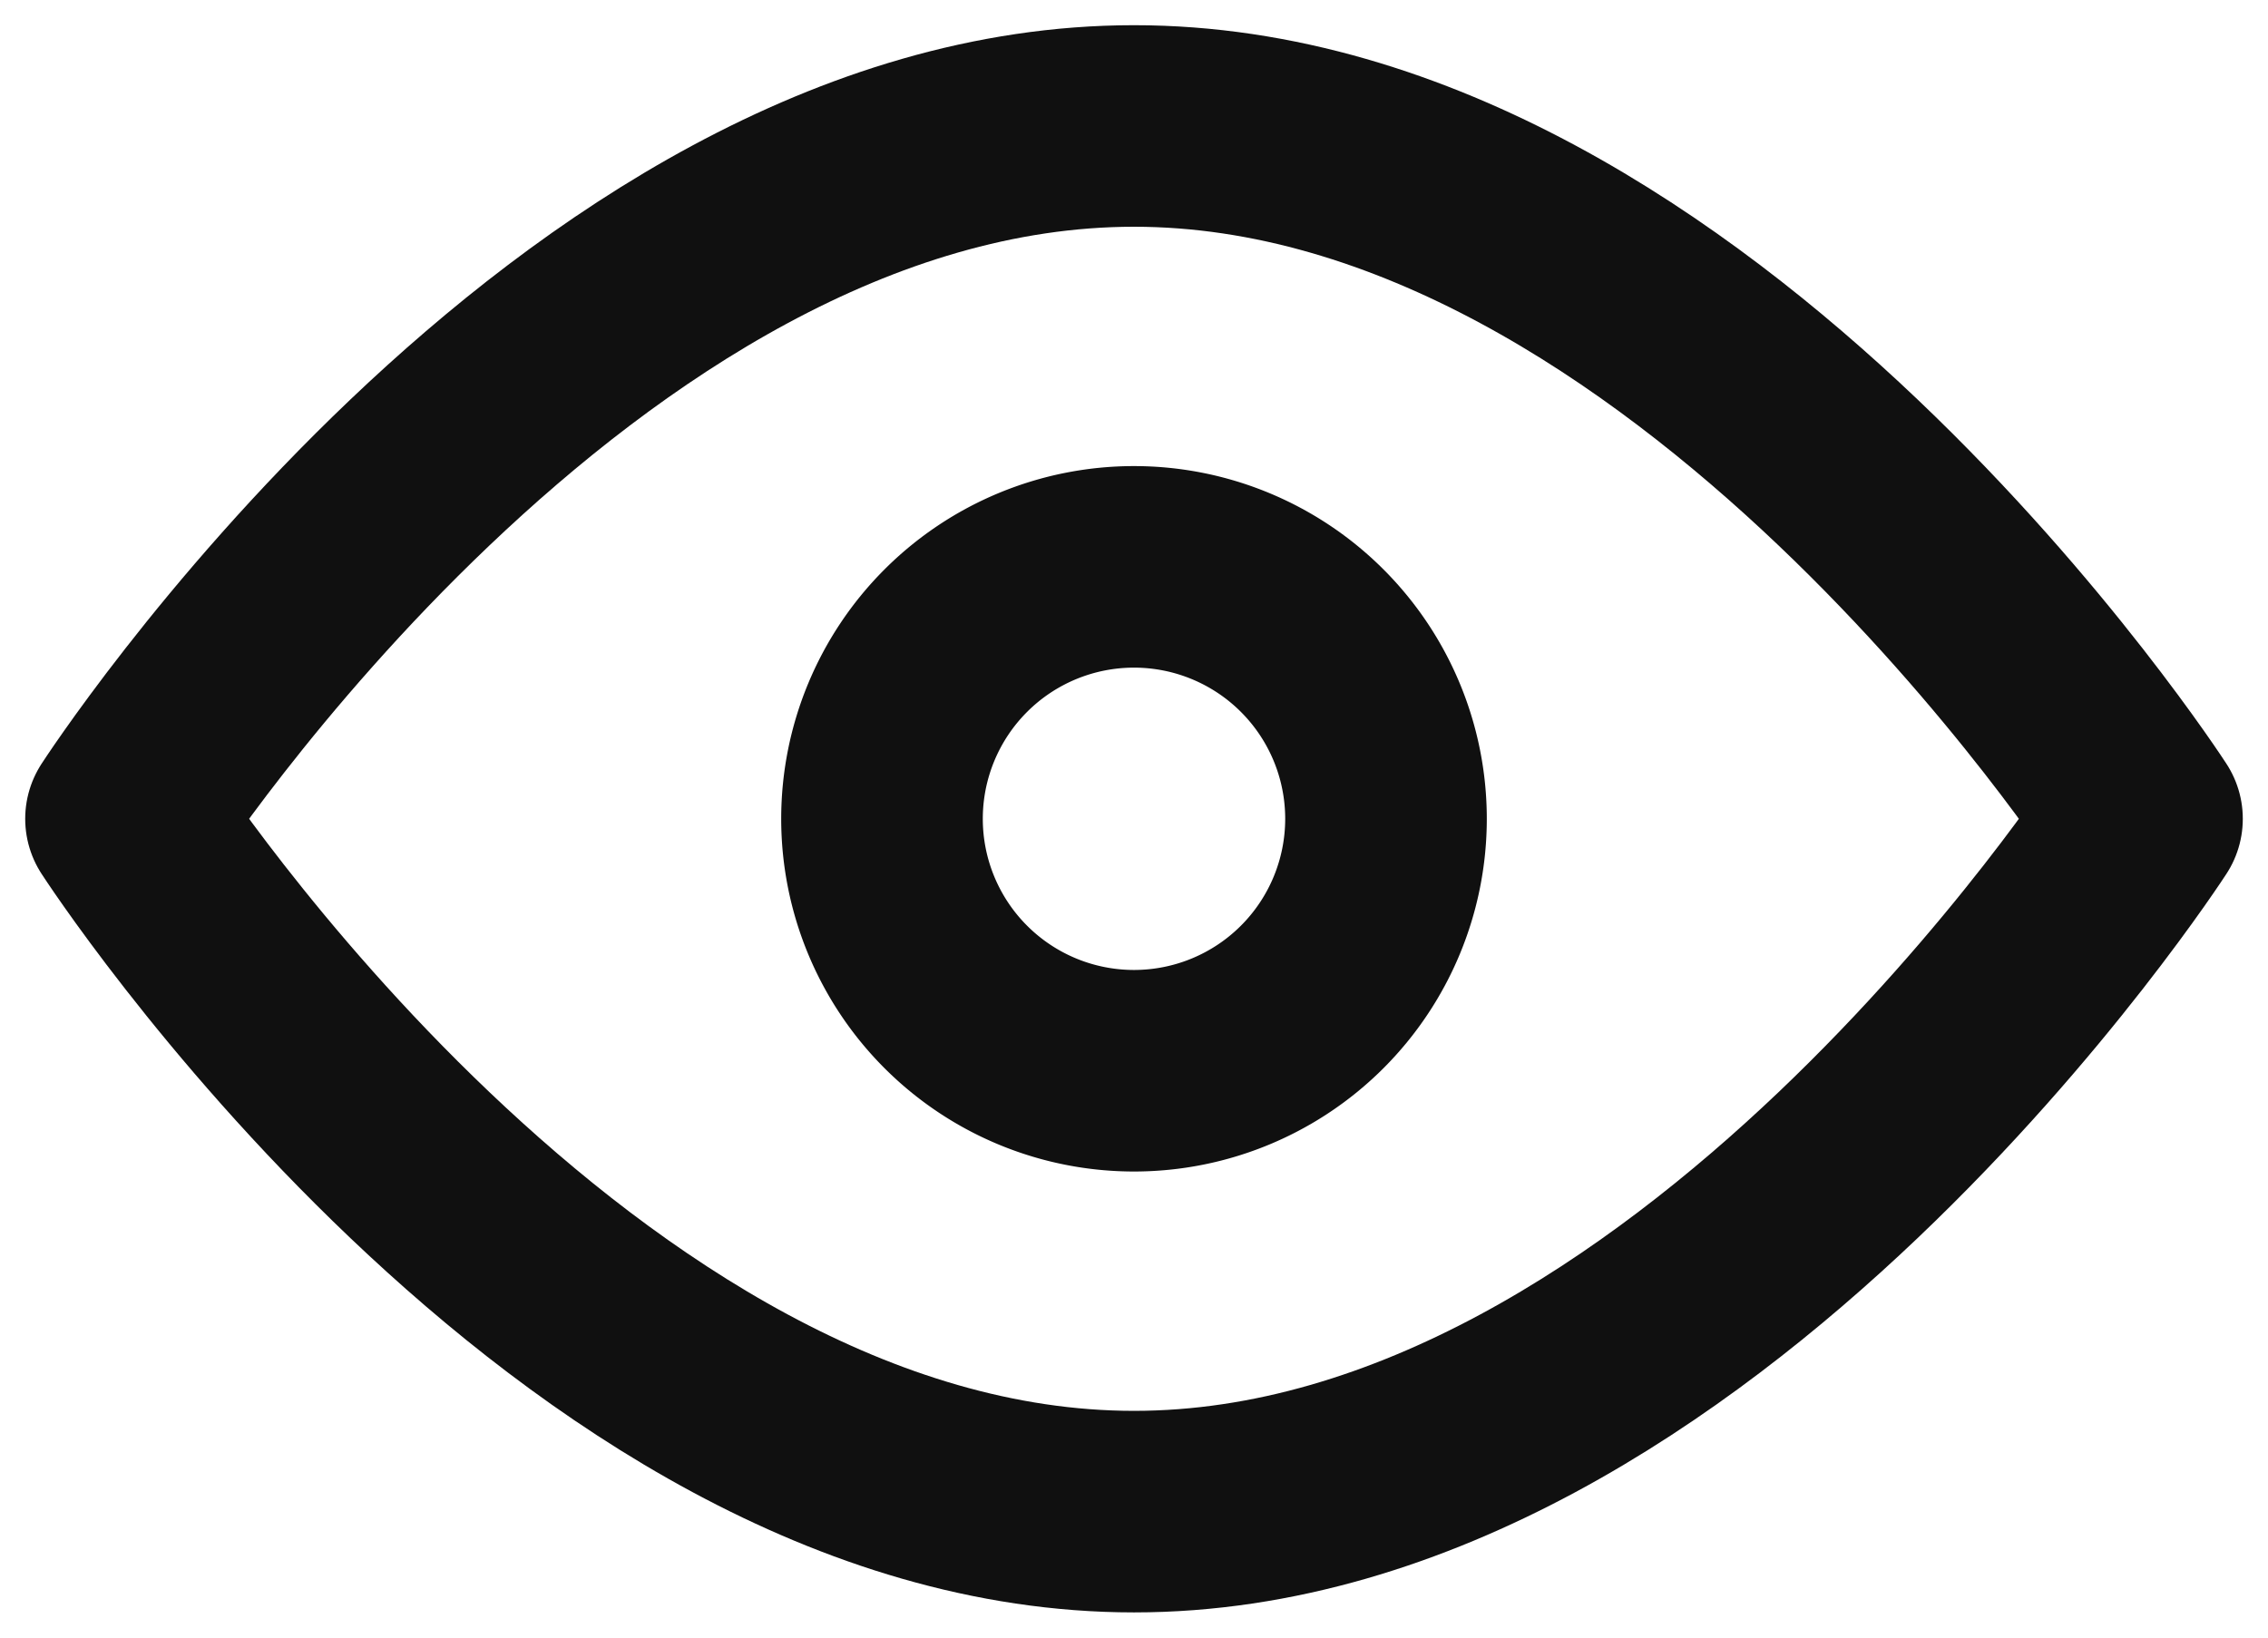 <svg width="18" height="13" fill="none" xmlns="http://www.w3.org/2000/svg"><g stroke="#101010" stroke-width="1.6" stroke-linecap="round" stroke-linejoin="round"><path d="M17 6.5S13.444 12 9 12 1 6.5 1 6.5 4.556 1 9 1s8 5.5 8 5.5Z"/><path d="M9 8.5a2 2 0 1 0 0-4 2 2 0 0 0 0 4Z"/></g></svg>